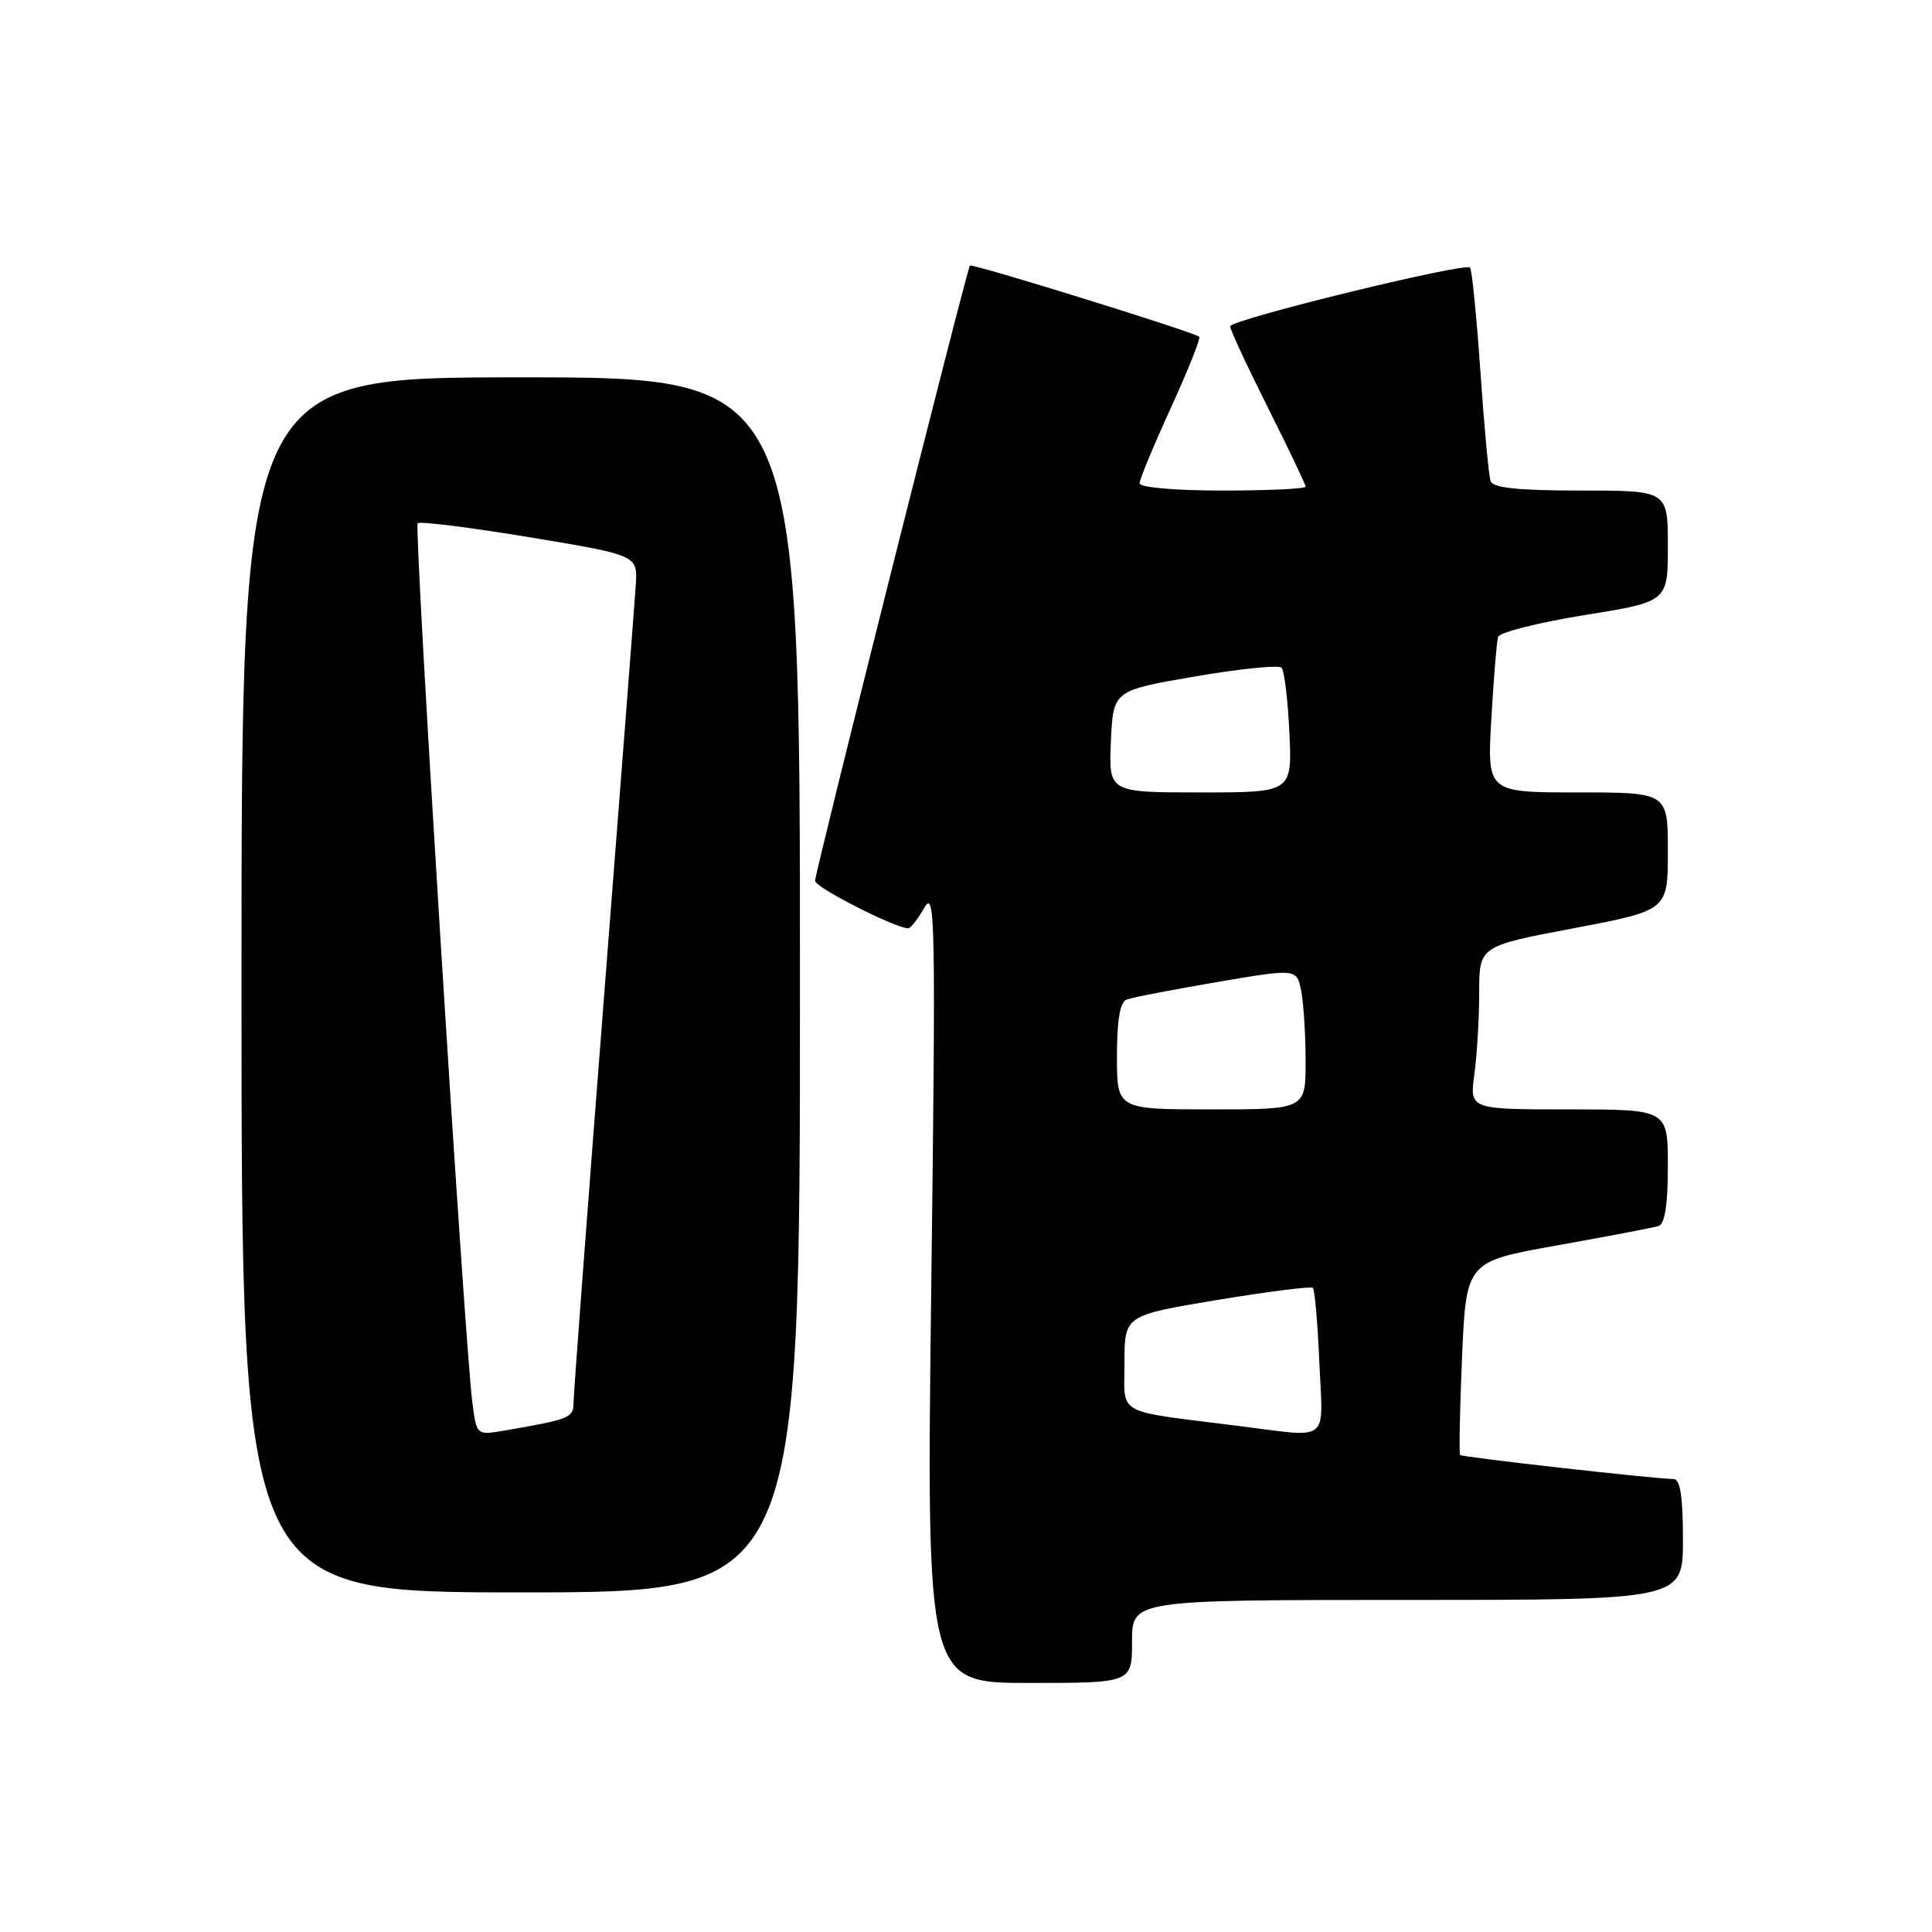 <?xml version="1.0" encoding="UTF-8" standalone="no"?>
<!DOCTYPE svg PUBLIC "-//W3C//DTD SVG 1.1//EN" "http://www.w3.org/Graphics/SVG/1.1/DTD/svg11.dtd" >
<svg xmlns="http://www.w3.org/2000/svg" xmlns:xlink="http://www.w3.org/1999/xlink" version="1.1" viewBox="0 0 256 256">
 <g >
 <path fill="currentColor"
d=" M 150.00 217.50 C 150.00 212.00 150.00 212.00 186.50 212.00 C 223.00 212.00 223.00 212.00 223.00 204.00 C 223.00 198.28 222.64 195.99 221.75 195.98 C 219.09 195.94 193.76 193.09 193.48 192.80 C 193.32 192.64 193.43 186.80 193.73 179.83 C 194.28 167.16 194.28 167.16 206.39 165.01 C 213.05 163.82 219.06 162.67 219.75 162.46 C 220.60 162.19 221.00 159.68 221.00 154.53 C 221.00 147.00 221.00 147.00 207.86 147.00 C 194.73 147.00 194.73 147.00 195.36 142.36 C 195.71 139.81 196.00 134.94 196.00 131.54 C 196.00 125.37 196.00 125.37 208.50 123.00 C 221.00 120.63 221.00 120.63 221.00 112.82 C 221.00 105.00 221.00 105.00 209.03 105.00 C 197.05 105.00 197.05 105.00 197.61 95.25 C 197.92 89.89 198.32 85.00 198.50 84.40 C 198.68 83.79 203.81 82.50 209.91 81.51 C 221.00 79.73 221.00 79.73 221.00 72.37 C 221.00 65.00 221.00 65.00 209.47 65.00 C 201.14 65.00 197.82 64.65 197.51 63.75 C 197.27 63.06 196.66 56.51 196.16 49.20 C 195.65 41.88 195.03 35.70 194.79 35.46 C 194.08 34.75 163.00 42.36 163.00 43.24 C 163.00 43.68 165.25 48.52 168.00 54.00 C 170.75 59.48 173.00 64.20 173.00 64.48 C 173.00 64.77 168.05 65.00 162.00 65.00 C 155.66 65.00 151.00 64.59 151.00 64.04 C 151.00 63.52 152.87 59.01 155.15 54.03 C 157.43 49.04 159.12 44.81 158.90 44.62 C 158.18 43.99 128.80 34.87 128.52 35.19 C 128.11 35.67 108.00 115.56 108.00 116.72 C 108.00 117.58 118.64 123.00 120.34 123.00 C 120.67 123.00 121.64 121.76 122.50 120.25 C 123.92 117.74 124.00 122.15 123.40 170.25 C 122.75 223.00 122.75 223.00 136.38 223.00 C 150.00 223.00 150.00 223.00 150.00 217.50 Z  M 106.00 130.50 C 106.00 50.00 106.00 50.00 69.00 50.00 C 32.00 50.00 32.00 50.00 32.00 130.50 C 32.00 211.00 32.00 211.00 69.00 211.00 C 106.00 211.00 106.00 211.00 106.00 130.50 Z  M 164.00 188.93 C 147.53 186.85 149.00 187.67 149.00 180.59 C 149.00 174.30 149.00 174.30 161.25 172.26 C 167.99 171.14 173.70 170.42 173.96 170.65 C 174.21 170.89 174.60 175.34 174.82 180.54 C 175.30 191.38 176.44 190.49 164.00 188.93 Z  M 148.00 139.97 C 148.00 135.17 148.41 132.78 149.28 132.45 C 149.99 132.17 155.35 131.14 161.19 130.14 C 171.82 128.33 171.82 128.33 172.41 131.29 C 172.73 132.92 173.00 137.12 173.00 140.62 C 173.00 147.00 173.00 147.00 160.50 147.00 C 148.00 147.00 148.00 147.00 148.00 139.97 Z  M 147.20 98.25 C 147.50 91.50 147.50 91.50 158.31 89.64 C 164.25 88.62 169.42 88.09 169.80 88.47 C 170.18 88.85 170.65 92.72 170.85 97.08 C 171.21 105.00 171.21 105.00 159.06 105.00 C 146.91 105.00 146.91 105.00 147.20 98.25 Z  M 62.59 185.85 C 61.54 177.71 54.83 69.84 55.34 69.33 C 55.62 69.05 62.30 69.89 70.18 71.19 C 84.50 73.57 84.50 73.57 84.24 77.54 C 84.10 79.72 82.19 104.53 79.99 132.68 C 77.80 160.82 76.00 184.75 76.00 185.85 C 76.00 187.87 75.49 188.07 66.83 189.56 C 63.15 190.19 63.15 190.19 62.59 185.85 Z "/>
</g>
</svg>